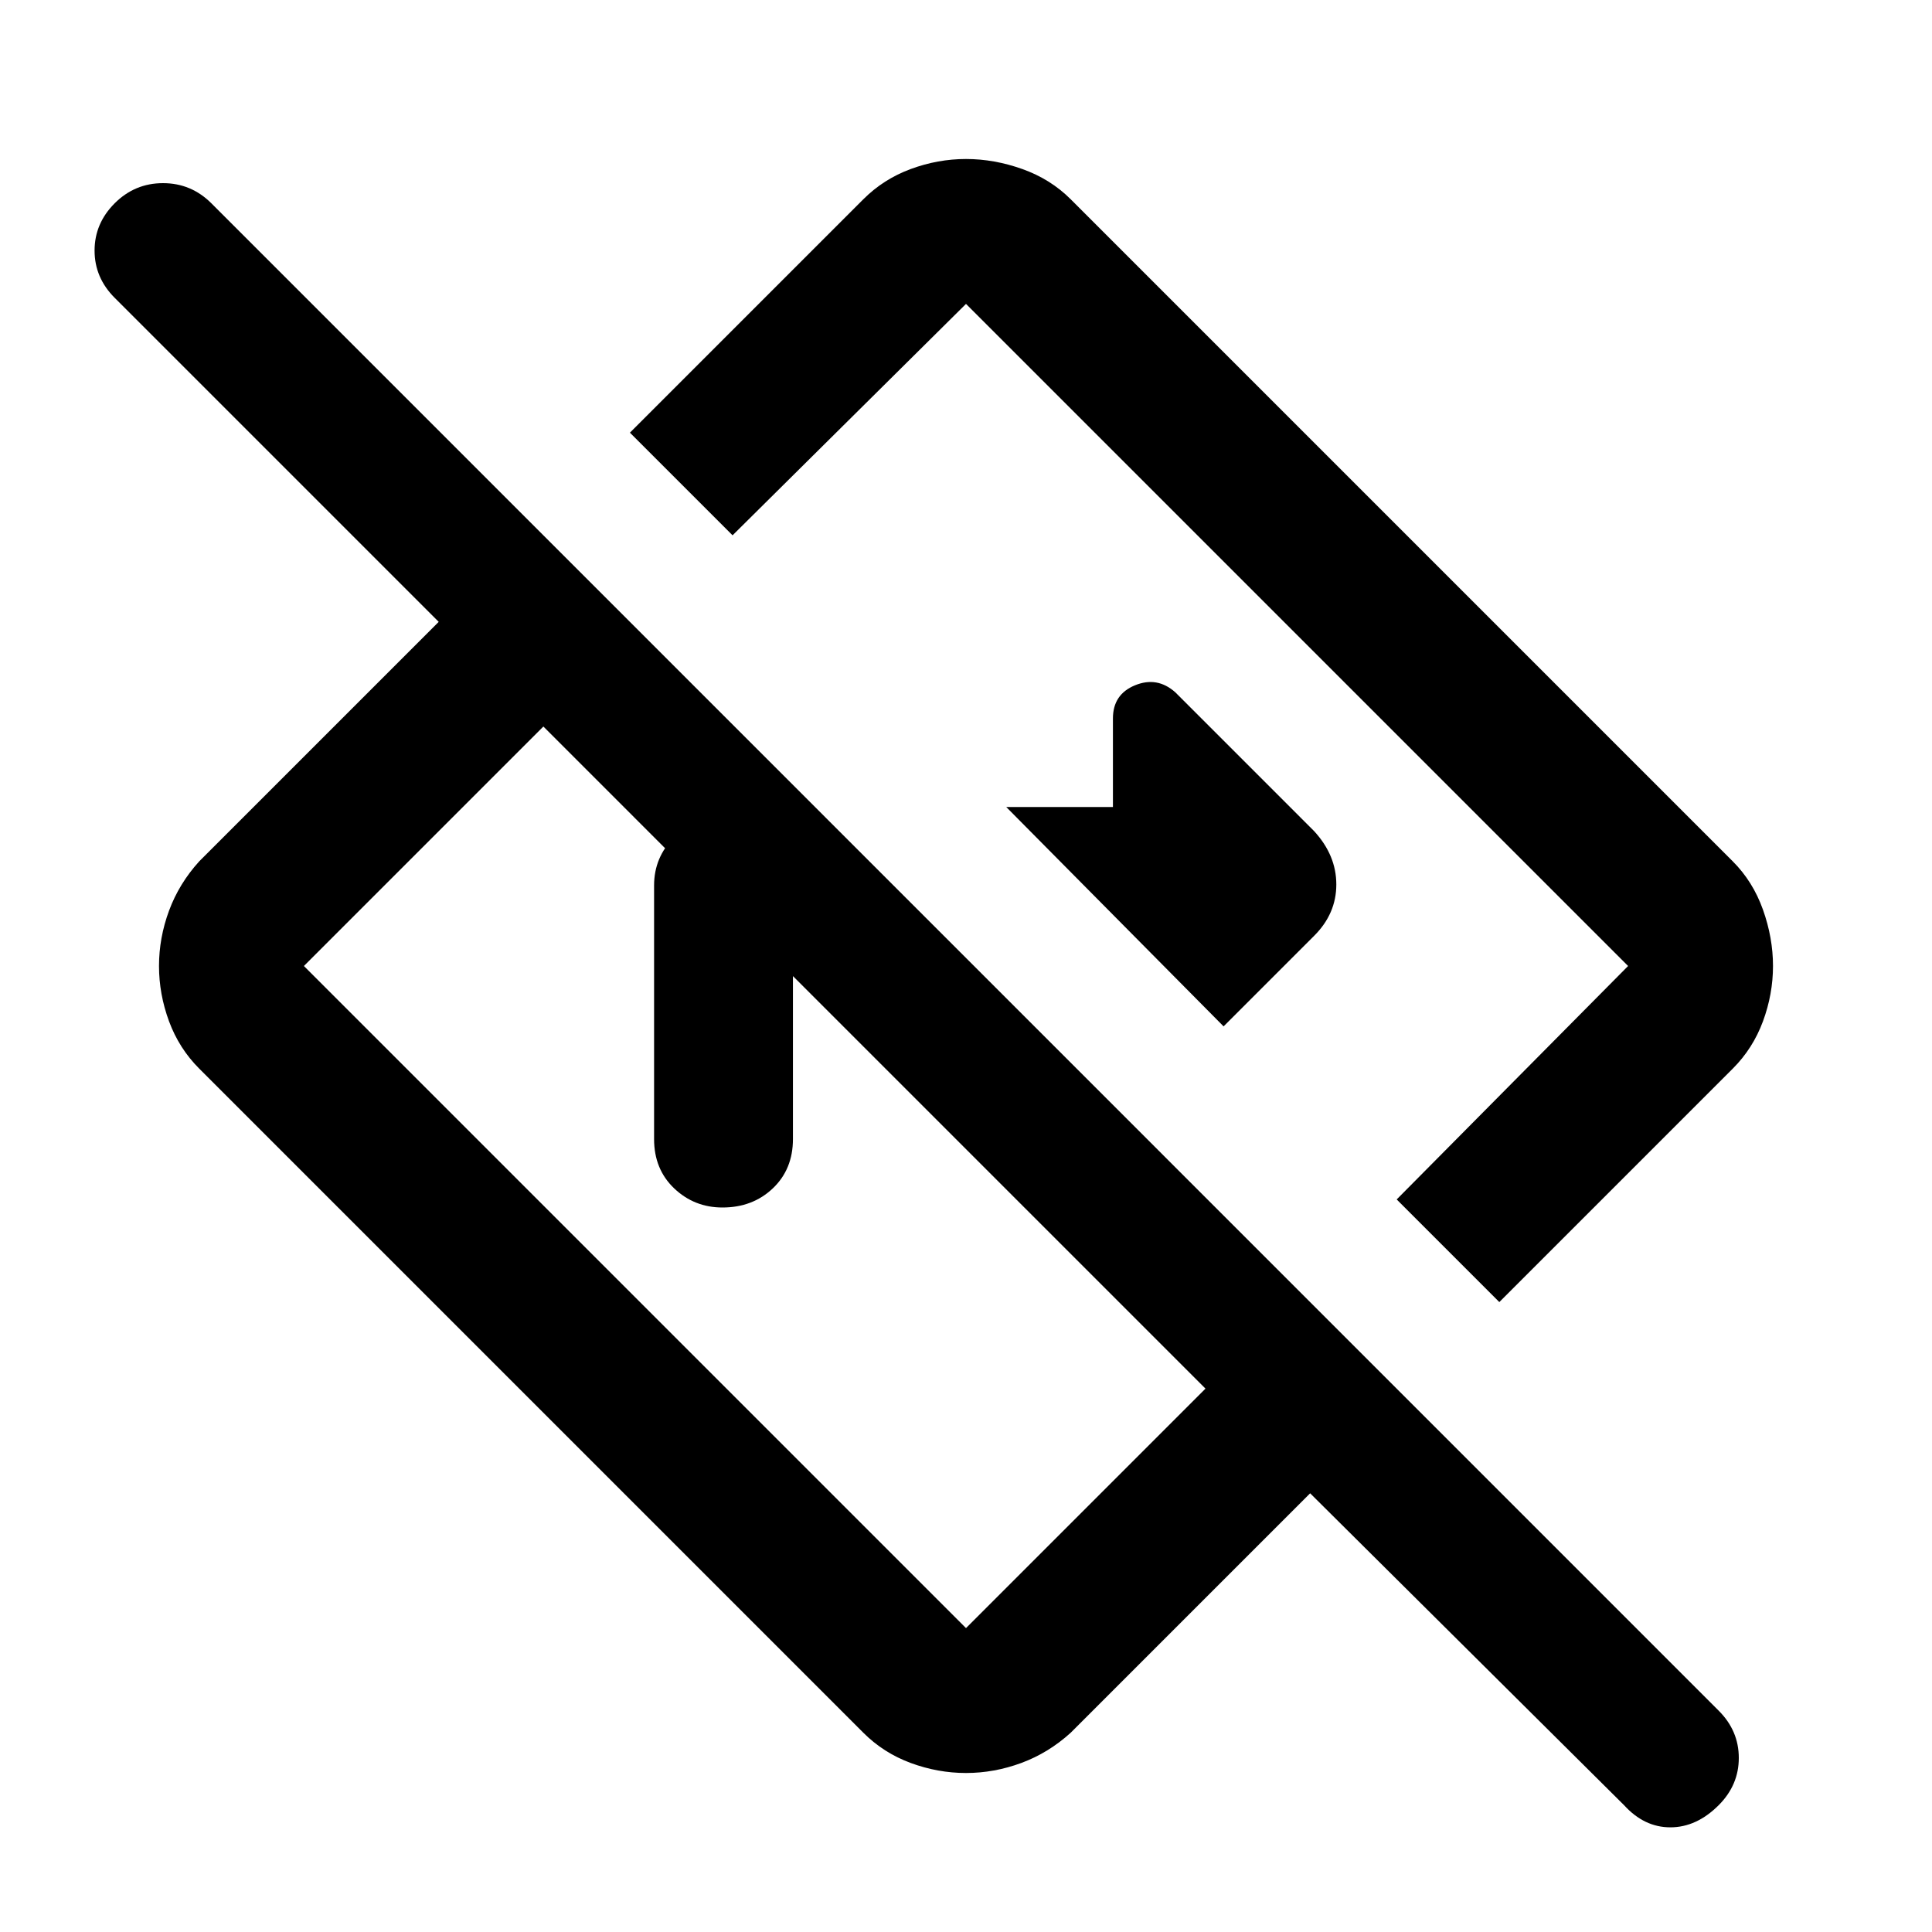 <svg xmlns="http://www.w3.org/2000/svg" height="40" width="40"><path d="m33.625 37.375-6.5-6.458-4.958 4.958q-.459.417-1.021.625-.563.208-1.146.208t-1.146-.208q-.562-.208-.979-.625l-13.75-13.75q-.417-.417-.625-.979-.208-.563-.208-1.146t.208-1.146q.208-.562.625-1.021l4.958-4.958-6.708-6.708q-.417-.417-.417-.979 0-.563.417-.98.417-.416 1-.416t1 .416l31.208 31.209q.417.416.417.979 0 .562-.417.979-.458.458-1 .458-.541 0-.958-.458Zm-8.667-8.625L11.25 15.042 6.292 20 20 33.708Zm6.084-1.792-2.125-2.125L33.708 20 20 6.292l-4.833 4.791-2.125-2.125 4.833-4.833q.417-.417.979-.625.563-.208 1.146-.208t1.167.208q.583.208 1 .625l13.708 13.708q.417.417.625 1 .208.584.208 1.167 0 .583-.208 1.146-.208.562-.625.979Zm-9-9Zm-3.917 3.917Zm-4.583 1.708v-5.25q0-.583.416-1 .417-.416 1-.416h2.084l2.875 2.833h-3.5v3.833q0 .625-.417 1.021-.417.396-1.042.396-.583 0-1-.396-.416-.396-.416-1.021Zm11.791-2.333 1.875-1.875q.459-.458.459-1.063 0-.604-.459-1.104l-2.875-2.875q-.375-.333-.833-.145-.458.187-.458.687v1.833h-2.209Z"/></svg>